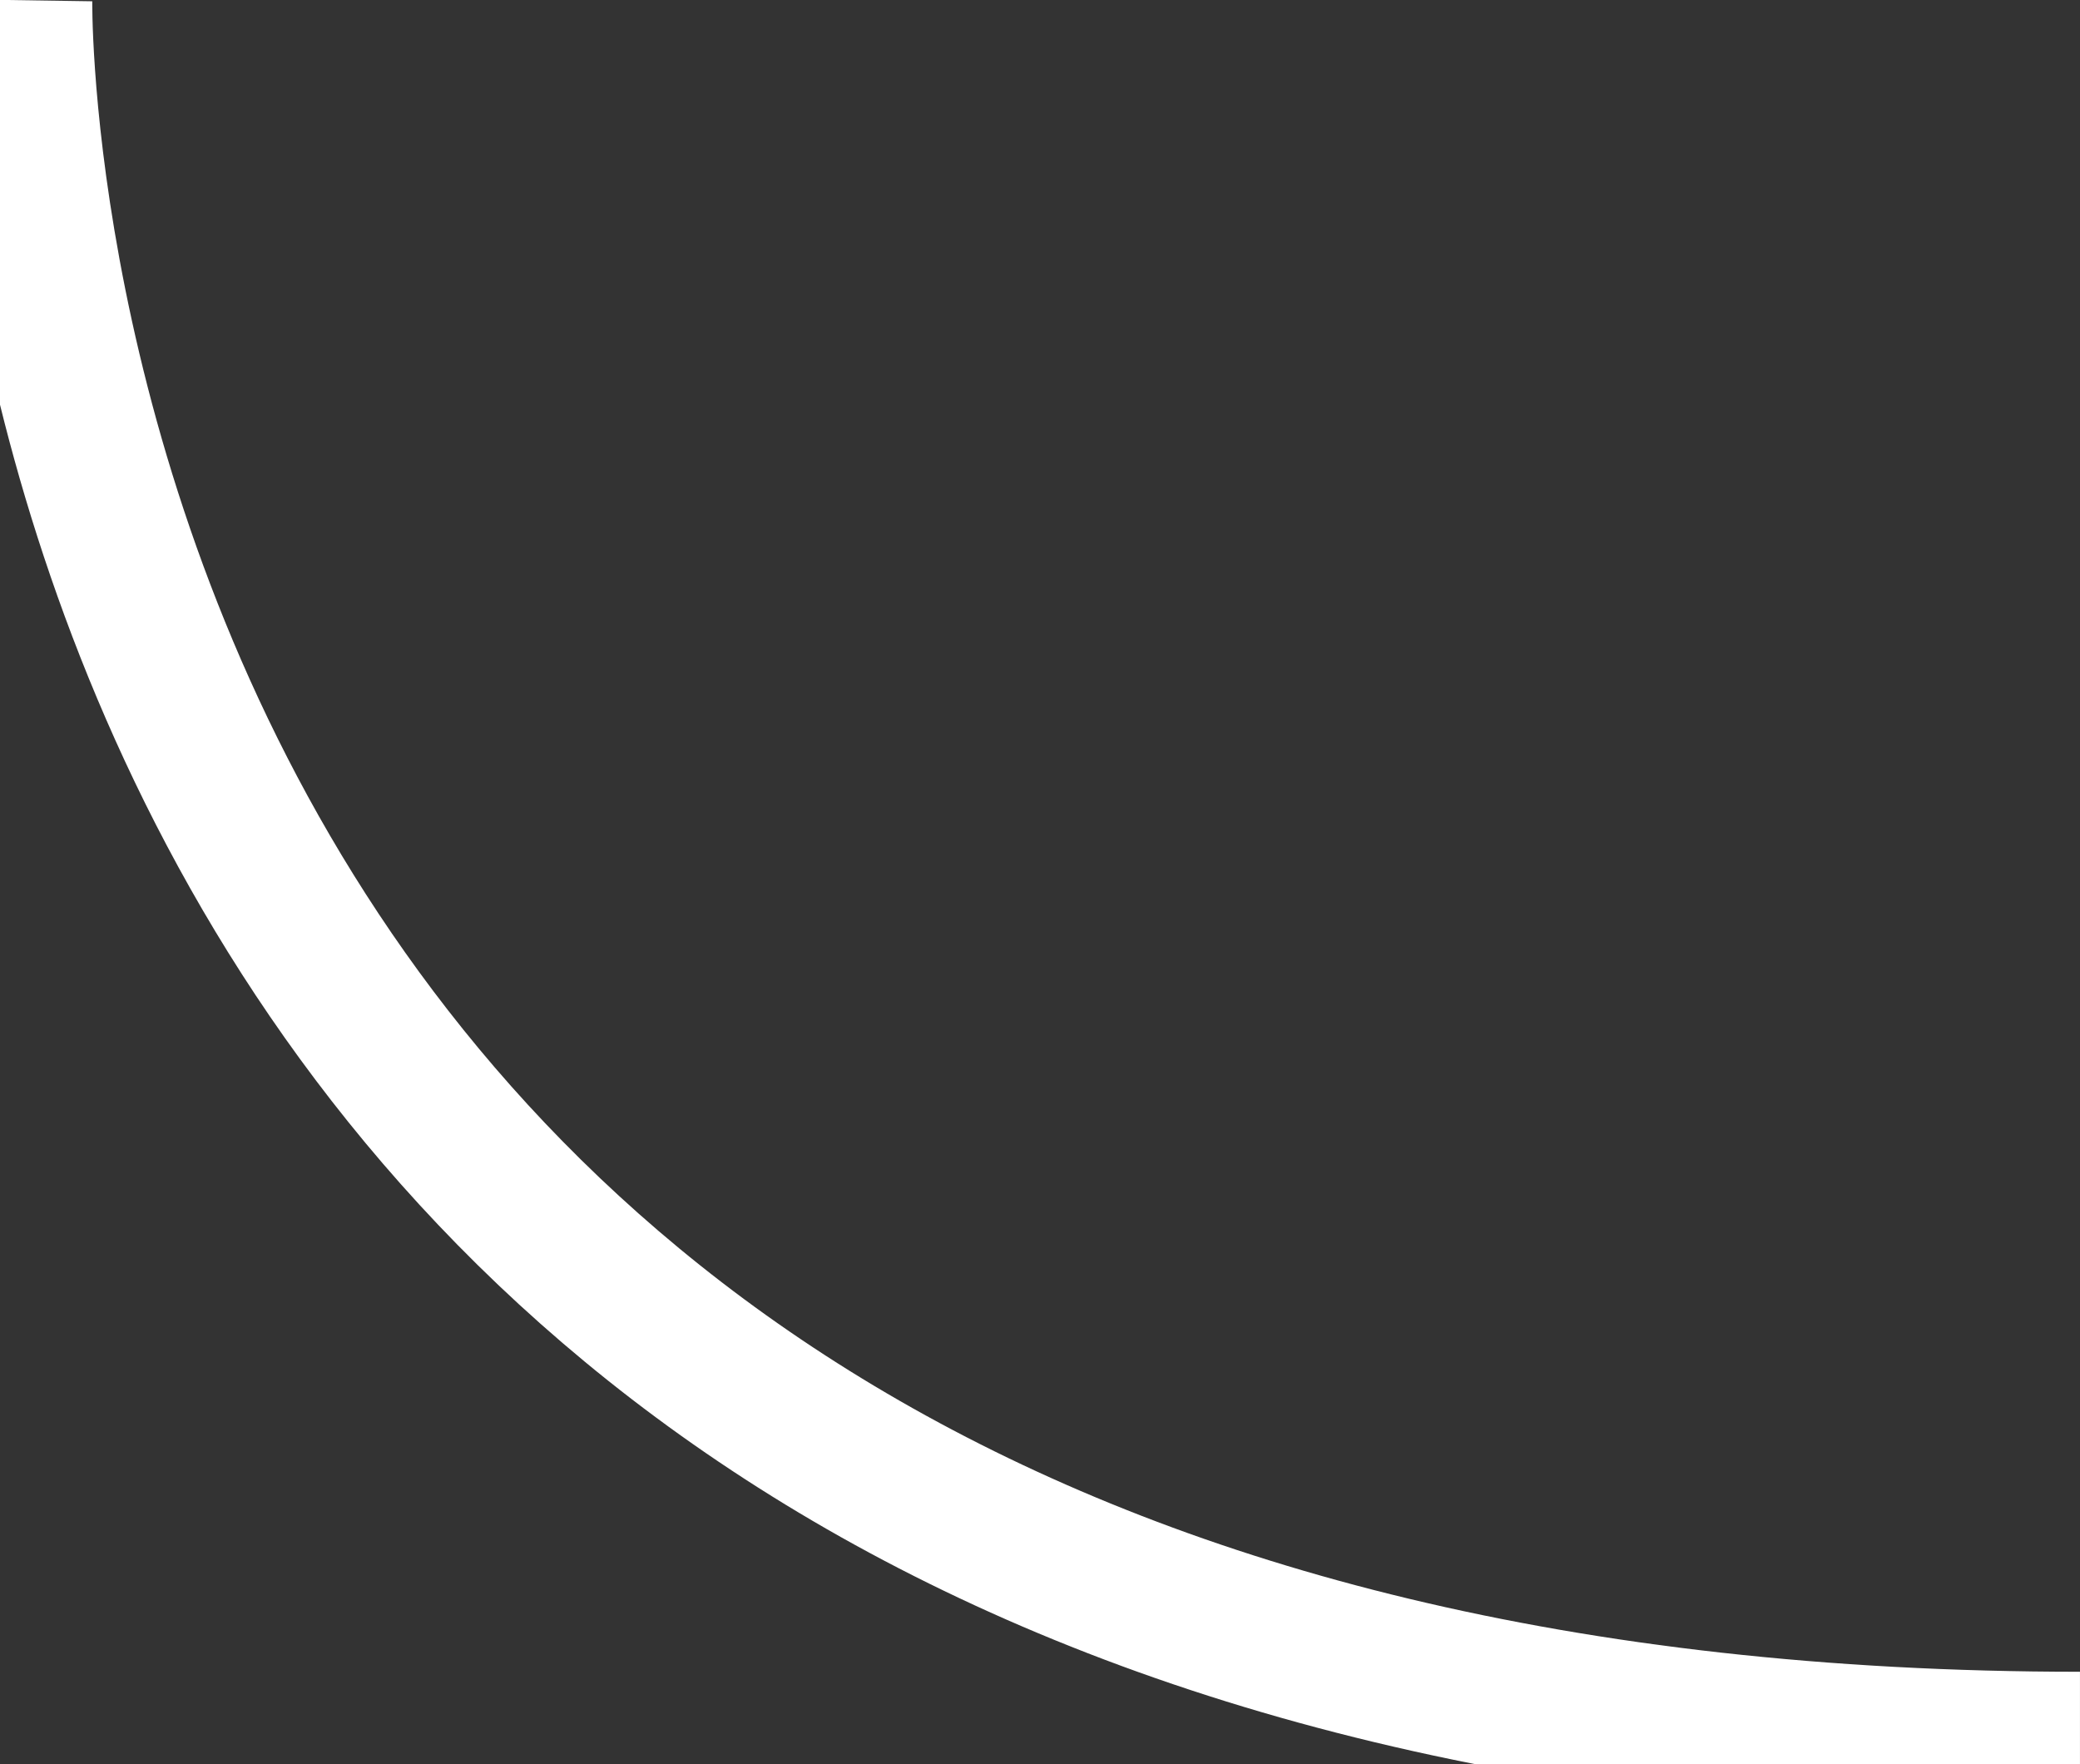 <svg xmlns="http://www.w3.org/2000/svg" width="84.598" height="71.742" viewBox="0 0 84.598 71.742">
  <rect x="0" y="0" width="84.598" height="71.742" fill="#333333" stroke="none"/>
  <path d="M520.393,361.1s-1.068,70.981,83.844,70.981" transform="translate(-519.64 -361.093)" fill="none" stroke="#fff" stroke-width="6"/>
</svg>
